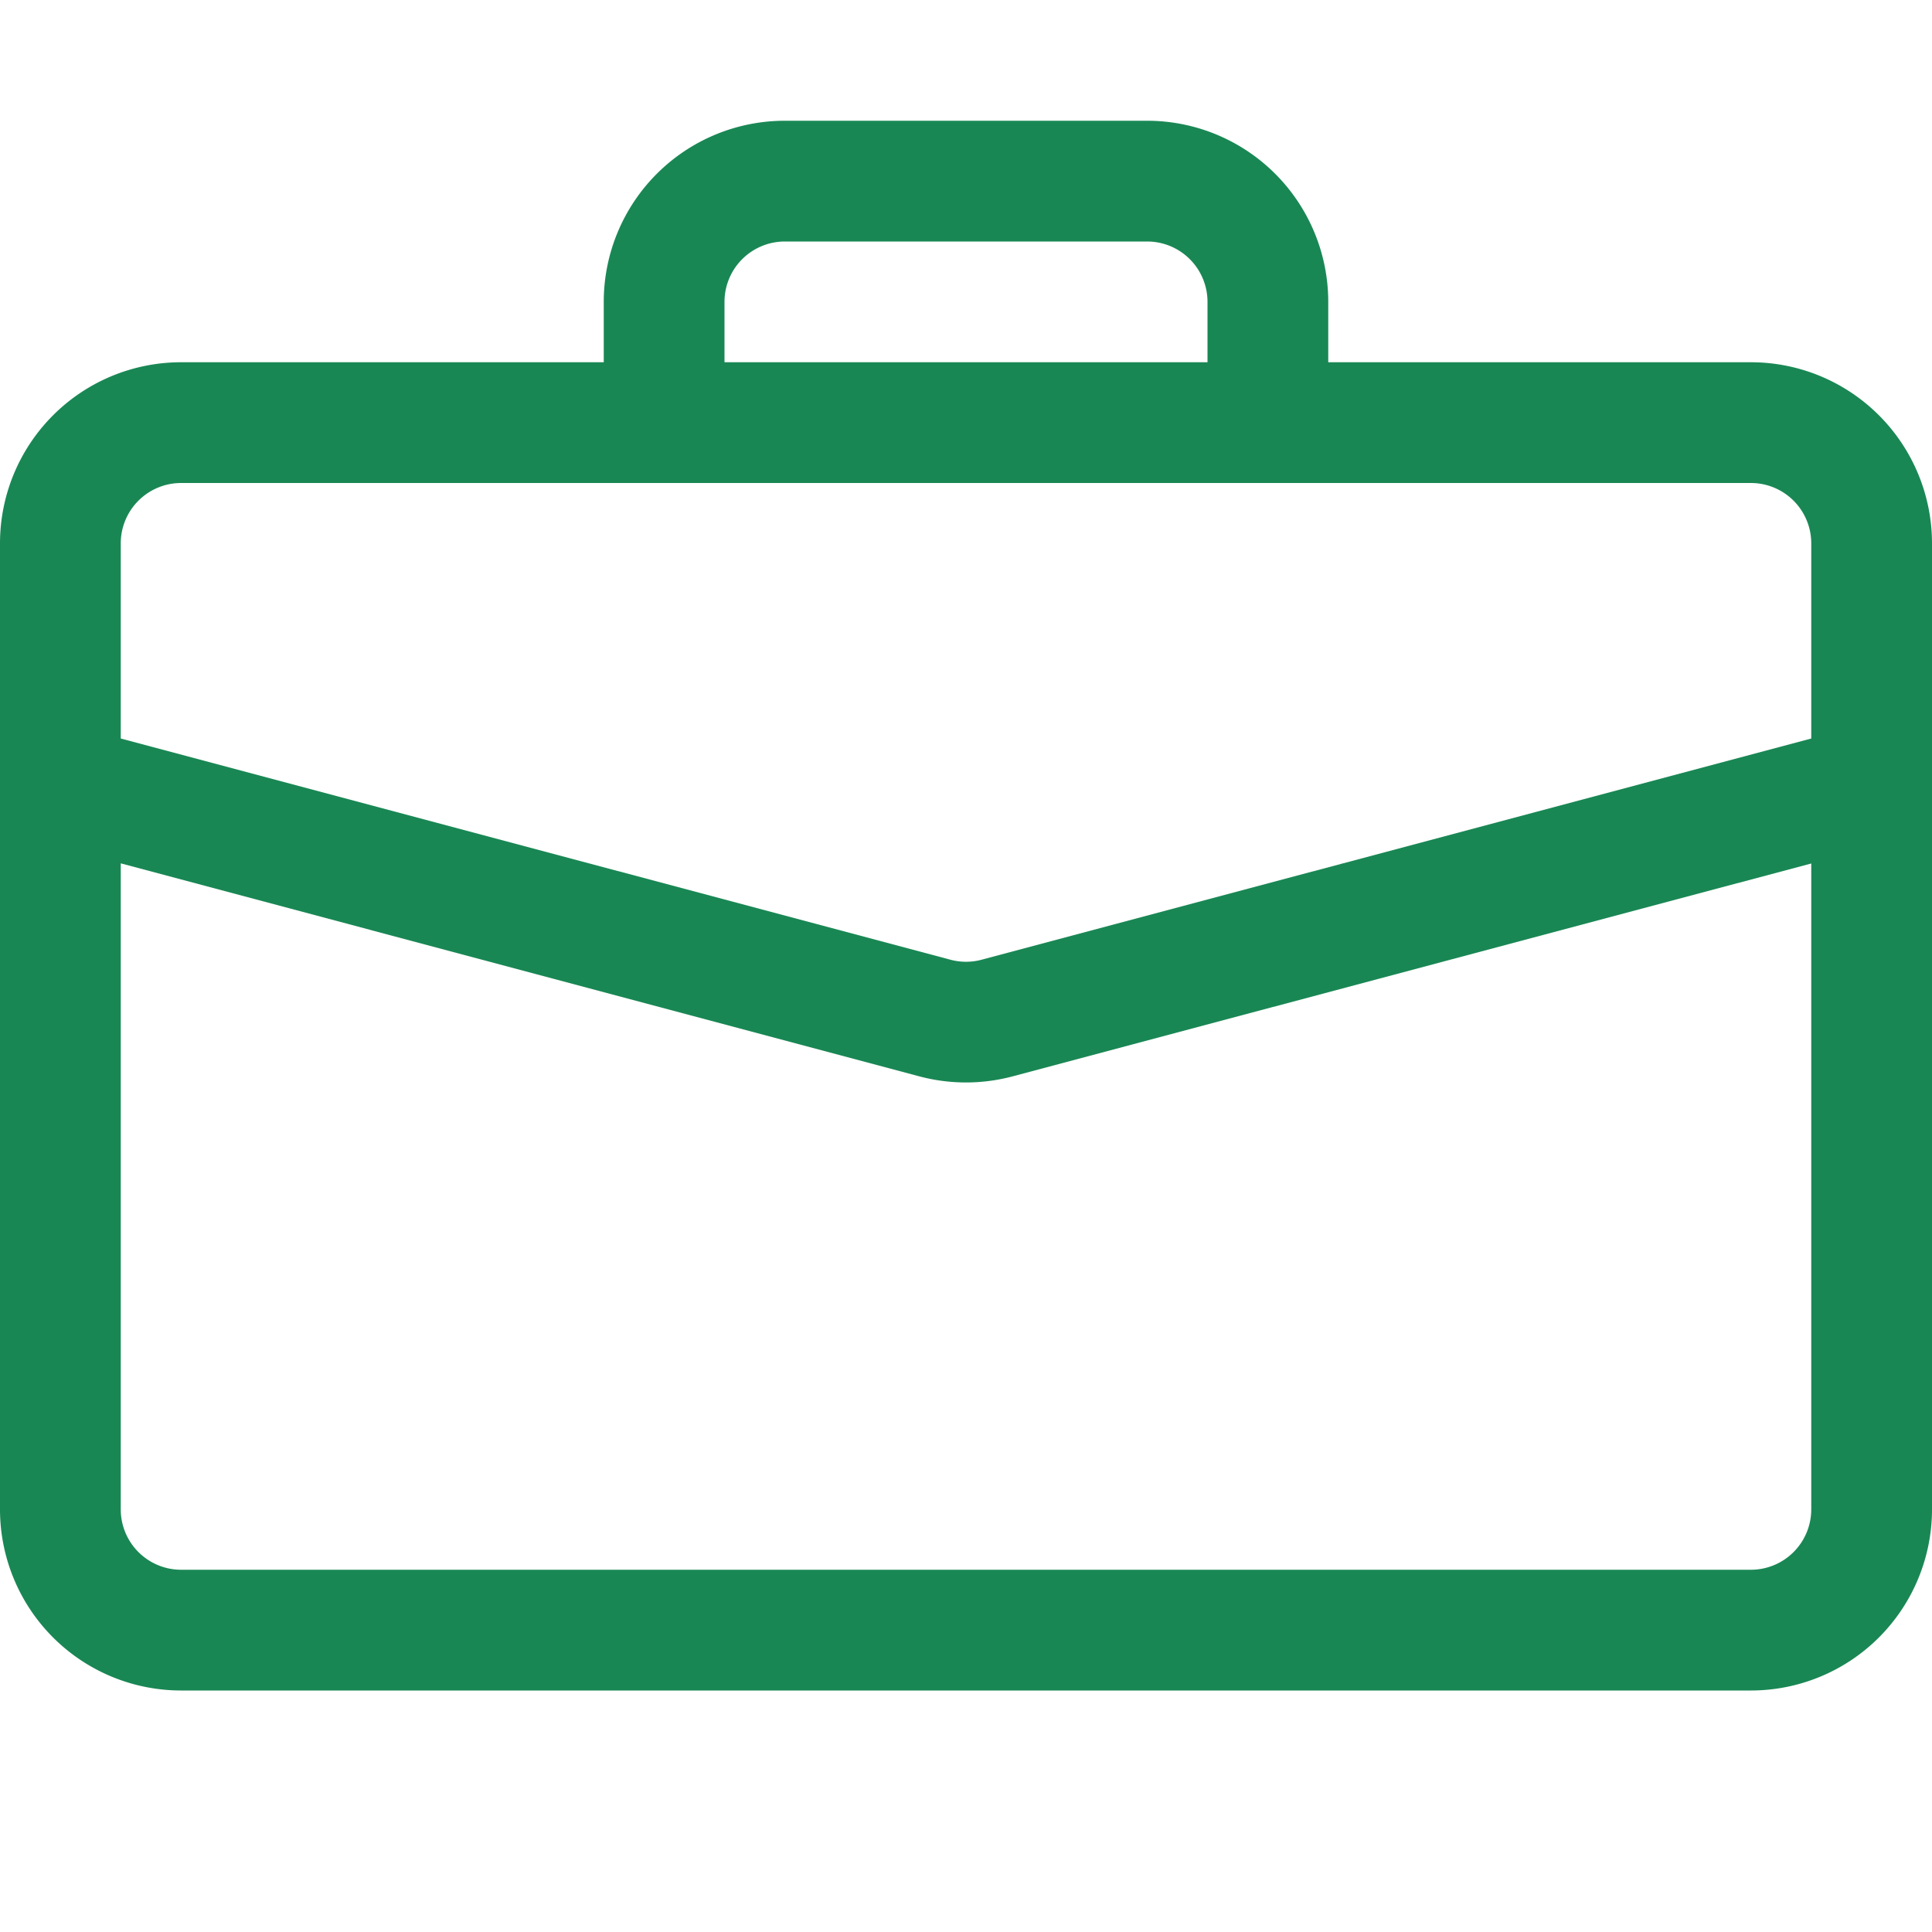 <svg xmlns="http://www.w3.org/2000/svg" width="16" height="16" fill="#198754" class="bi bi-briefcase" viewBox="0 0 16 16">
  <path d="M6.5 1A1.5 1.5 0 0 0 5 2.5V3H1.5A1.5 1.5 0 0 0 0 4.5v8A1.5 1.5 0 0 0 1.5 14h13a1.5 1.5 0 0 0 1.5-1.5v-8A1.5 1.5 0 0 0 14.5 3H11v-.5A1.5 1.5 0 0 0 9.5 1zm0 1h3a.5.5 0 0 1 .5.5V3H6v-.5a.5.5 0 0 1 .5-.5m1.886 6.914L15 7.151V12.5a.5.5 0 0 1-.5.5h-13a.5.5 0 0 1-.5-.5V7.15l6.614 1.764a1.5 1.5 0 0 0 .772 0M1.5 4h13a.5.5 0 0 1 .5.5v1.616L8.129 7.948a.5.5 0 0 1-.258 0L1 6.116V4.5a.5.5 0 0 1 .5-.5"/>
</svg>
